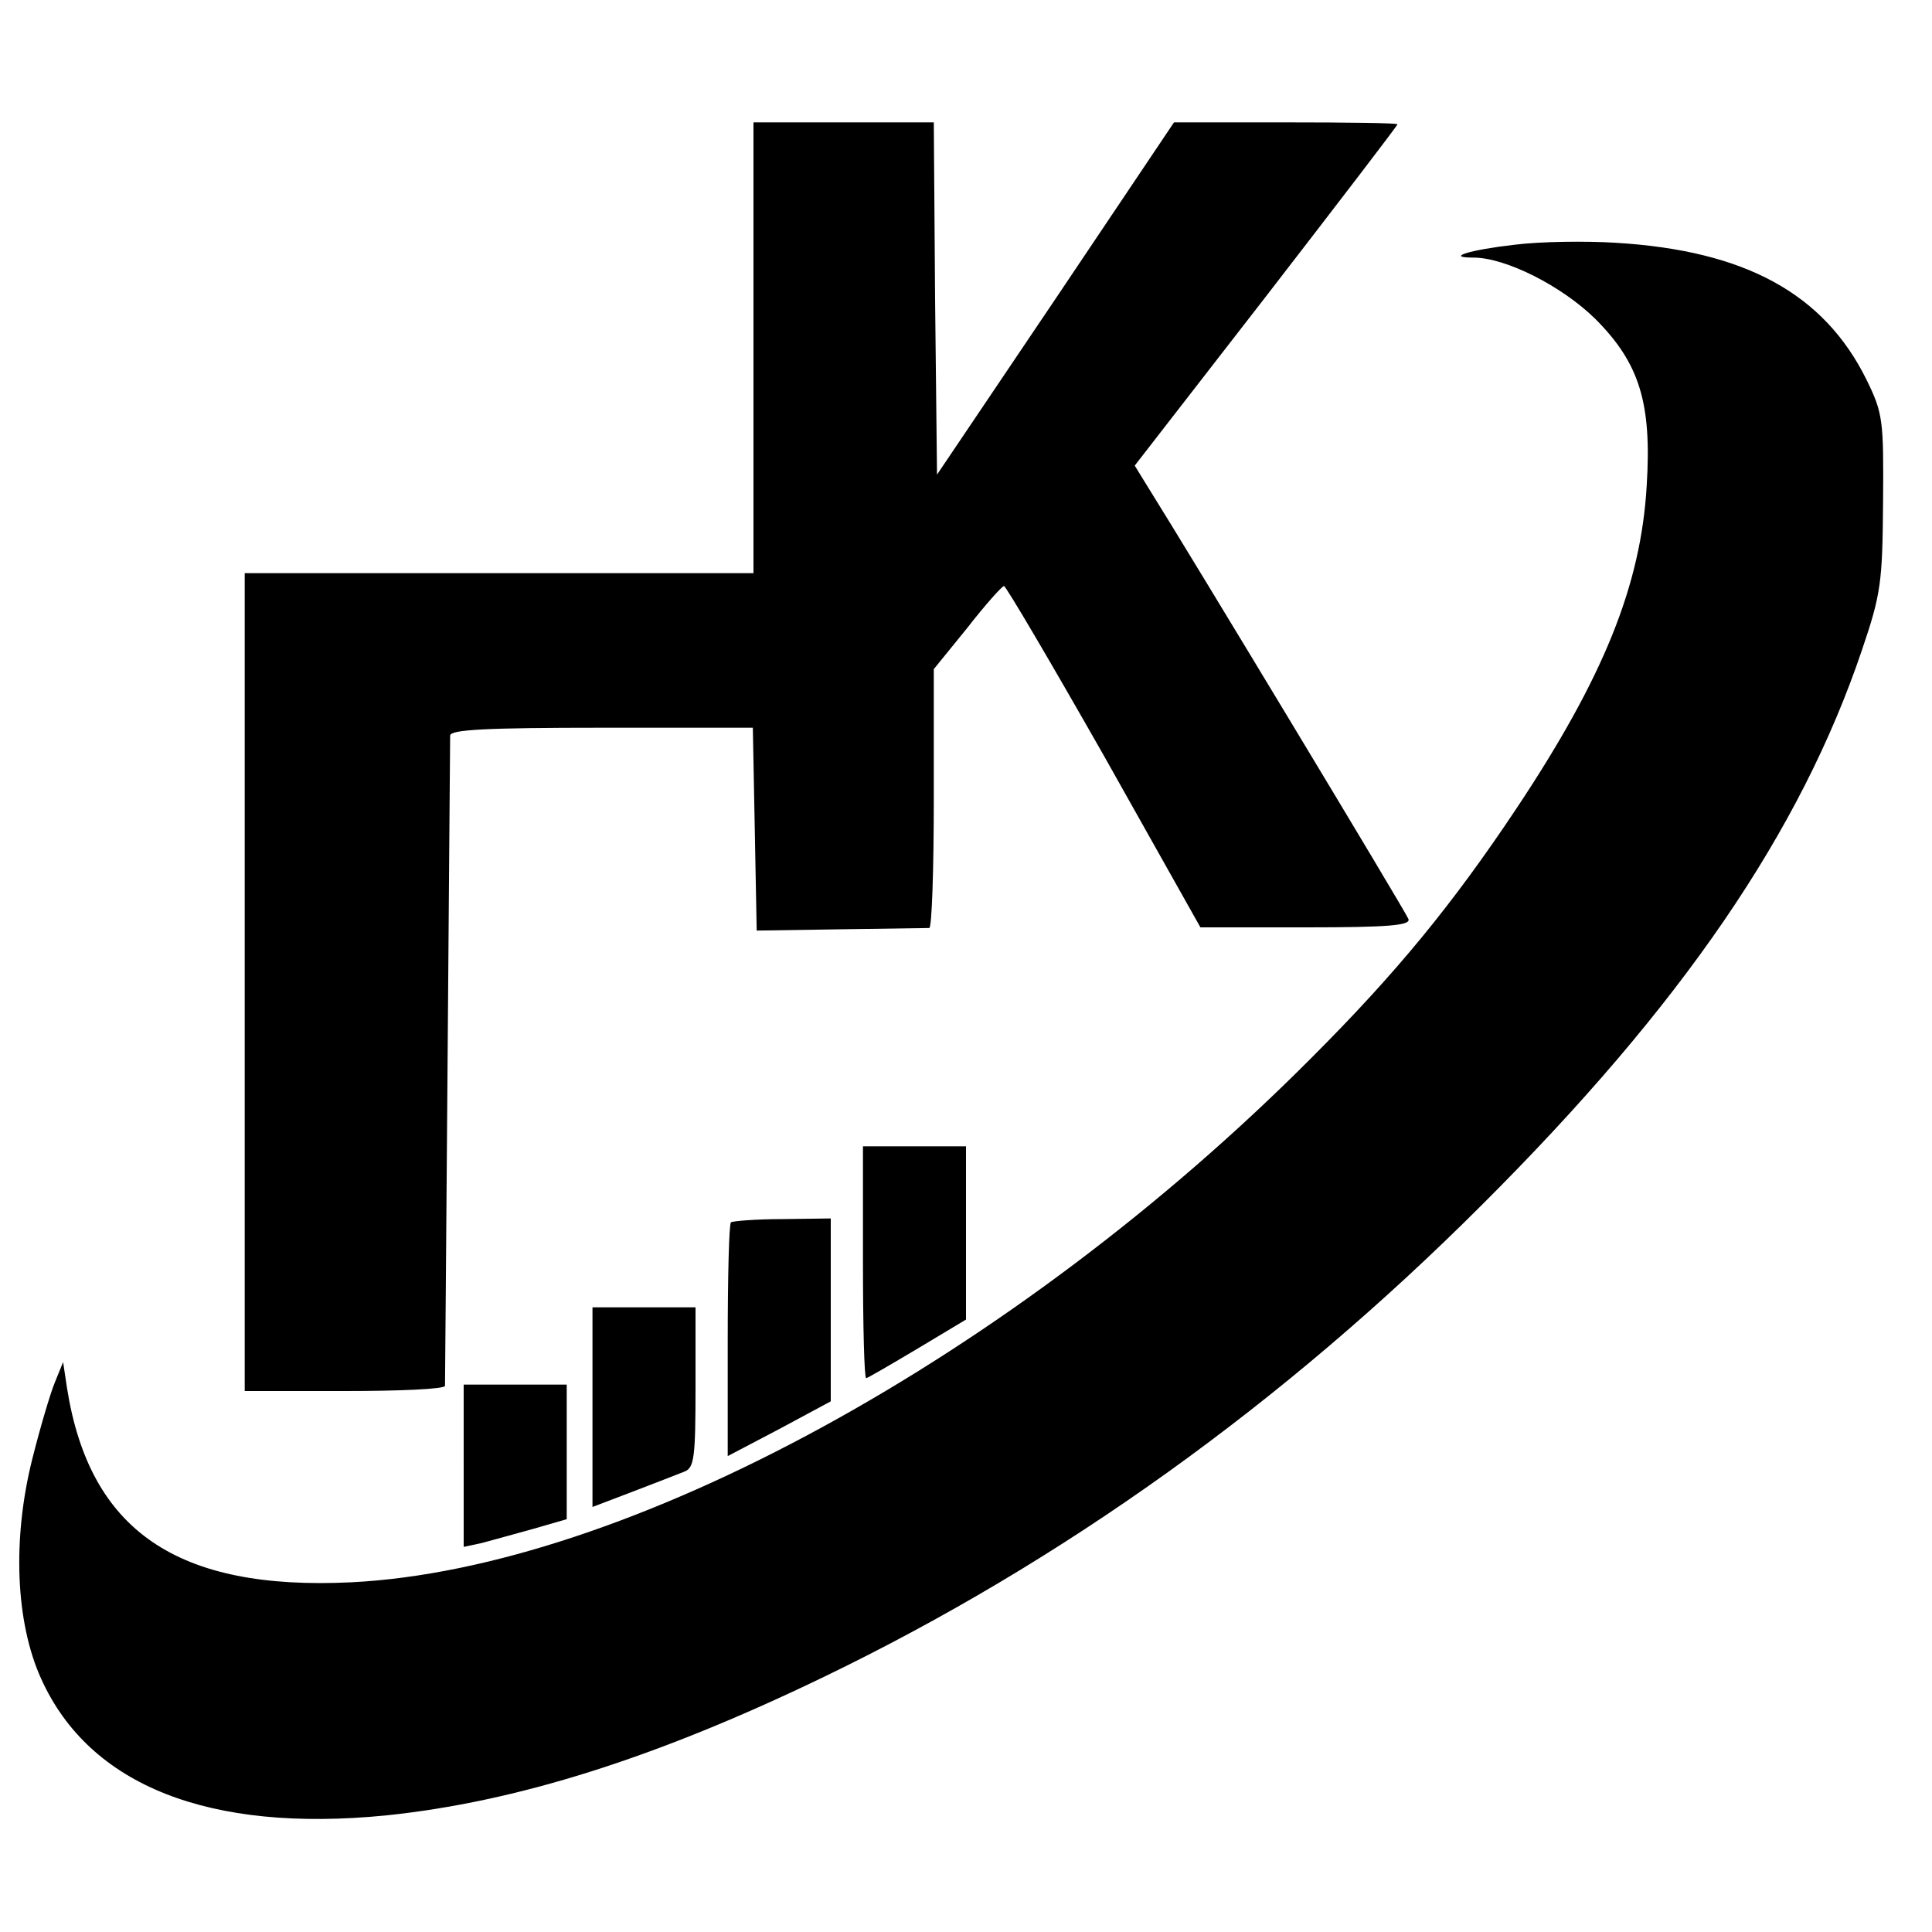 <?xml version="1.0" standalone="no"?>
<!DOCTYPE svg PUBLIC "-//W3C//DTD SVG 20010904//EN"
 "http://www.w3.org/TR/2001/REC-SVG-20010904/DTD/svg10.dtd">
<svg version="1.0" xmlns="http://www.w3.org/2000/svg"
 width="300pt" height="300pt" viewBox="0 0 300 300"
 preserveAspectRatio="xMidYMid meet">
<g transform="translate(0,300) scale(0.1,-0.1)"
fill="#000000" stroke="none">
<path d="M1170 2460 l0 -350 -395 0 -395 0 0 -635 0 -635 155 0 c85 0 155 3
156 8 0 4 2 230 4 502 2 272 4 501 4 508 1 9 55 12 236 12 l234 0 3 -157 3
-158 130 2 c72 1 133 2 138 2 4 1 7 91 7 201 l0 201 52 64 c28 36 54 65 57 65
3 0 73 -119 156 -265 l149 -265 164 0 c128 0 163 3 159 13 -4 11 -345 576
-401 665 l-24 39 204 263 c112 145 204 265 204 267 0 2 -78 3 -174 3 l-173 0
-184 -274 -184 -273 -3 273 -2 274 -140 0 -140 0 0 -350z"/>
<path d="M2352 2620 c-70 -8 -109 -20 -64 -20 50 0 137 -44 189 -95 69 -69 88
-131 80 -259 -9 -155 -67 -298 -202 -501 -100 -150 -187 -256 -319 -388 -461
-463 -1065 -793 -1491 -814 -270 -13 -406 80 -441 302 l-6 40 -13 -32 c-7 -17
-23 -71 -35 -119 -31 -124 -26 -253 14 -341 75 -166 261 -239 535 -212 203 21
419 89 680 215 371 179 714 425 1022 733 311 310 495 580 590 861 30 88 32
106 33 230 1 128 0 138 -26 191 -66 133 -188 200 -389 212 -46 3 -117 2 -157
-3z"/>
<path d="M1340 1040 c0 -99 2 -180 5 -180 2 0 38 21 80 46 l75 45 0 135 0 134
-80 0 -80 0 0 -180z"/>
<path d="M1135 1102 c-3 -3 -5 -86 -5 -184 l0 -179 80 42 80 43 0 142 0 142
-75 -1 c-41 0 -77 -3 -80 -5z"/>
<path d="M920 815 l0 -155 63 24 c34 13 70 27 80 31 15 6 17 22 17 131 l0 124
-80 0 -80 0 0 -155z"/>
<path d="M720 724 l0 -126 28 6 c15 4 51 14 80 22 l52 15 0 104 0 105 -80 0
-80 0 0 -126z"/>
</g>
</svg>
